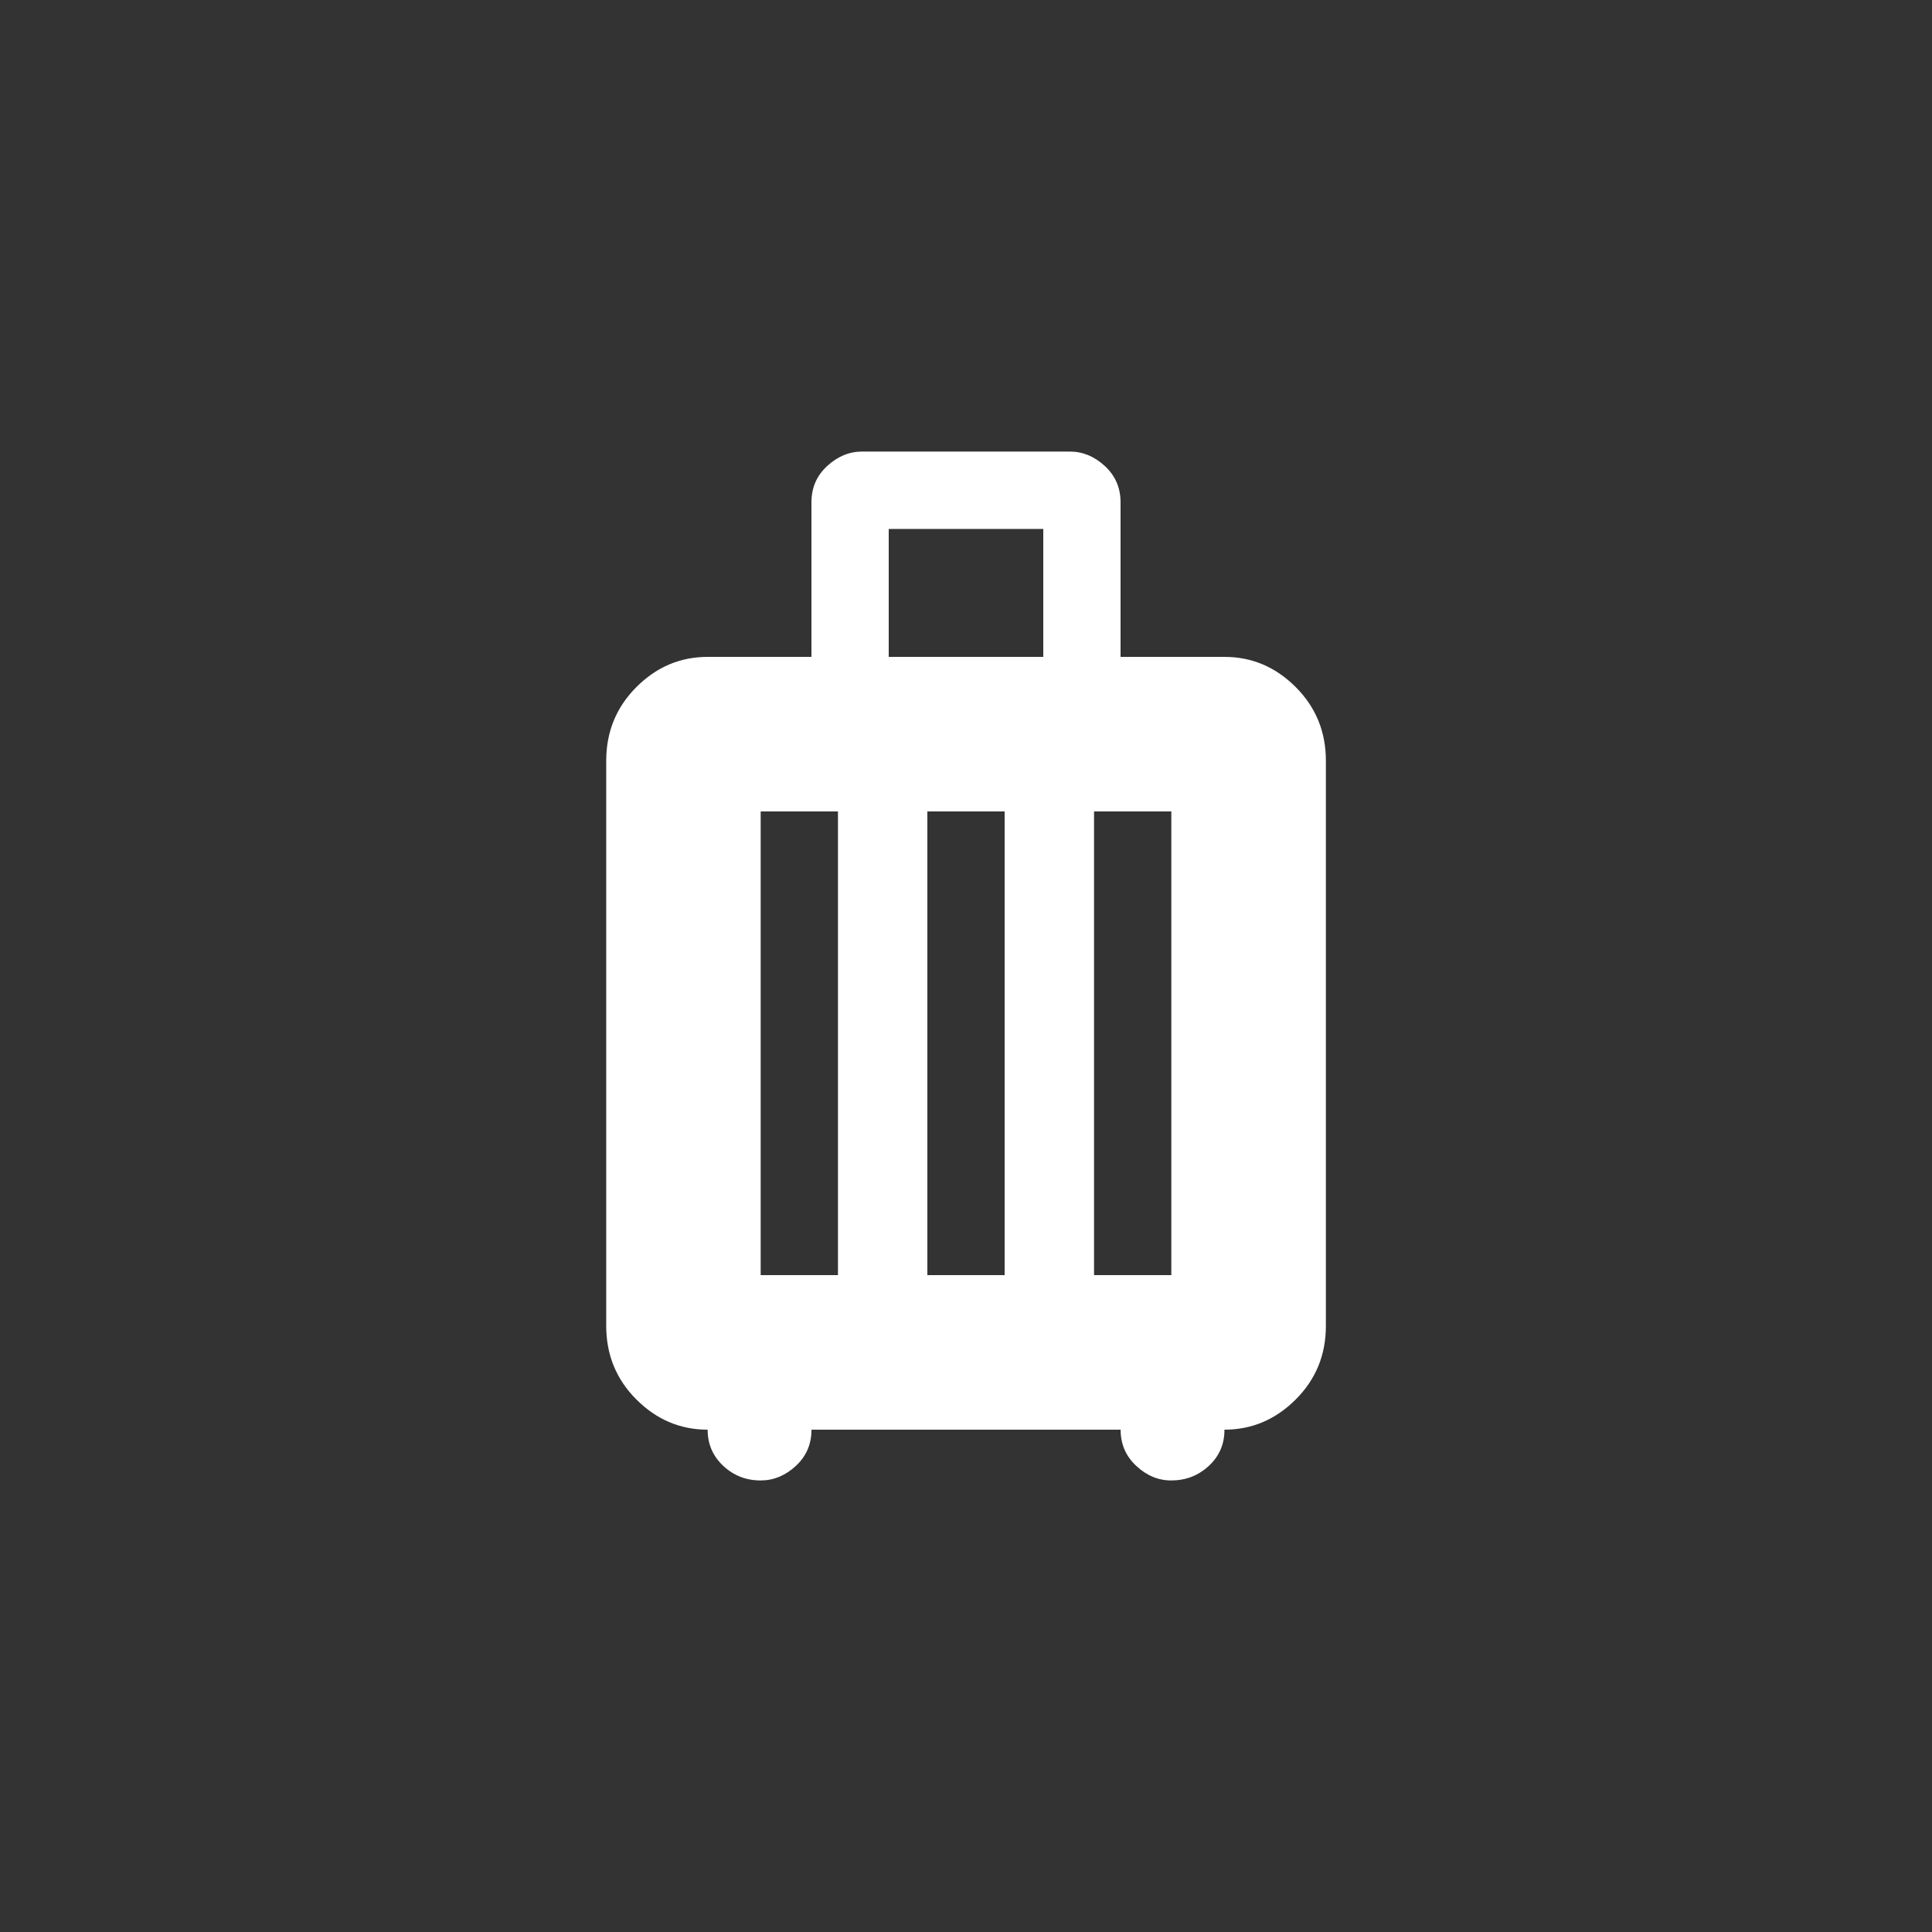 <!-- Generated by IcoMoon.io -->
<svg version="1.1" xmlns="http://www.w3.org/2000/svg" width="40" height="40" viewBox="0 0 40 40">
<rect x="0" y="0" width="40" height="40" fill="#333333" stroke="none"/>
<title>mt-luggage</title>
<path fill="#fff" d="M25.351 13.6h-2.151v-3.2q0-0.451-0.325-0.751t-0.725-0.3h-4.3q-0.4 0-0.725 0.3t-0.325 0.751v3.2h-2.149q-0.851 0-1.475 0.625t-0.625 1.525v11.7q0 0.9 0.625 1.525t1.475 0.625q0 0.449 0.325 0.751t0.775 0.3q0.4 0 0.725-0.3t0.325-0.751h6.4q0 0.449 0.325 0.751t0.725 0.3q0.449 0 0.775-0.3t0.325-0.751q0.849 0 1.475-0.625t0.625-1.525v-11.7q0-0.9-0.625-1.525t-1.475-0.625zM17.349 26.4h-1.6v-9.6h1.6v9.6zM20.8 26.4h-1.6v-9.6h1.6v9.6zM21.6 13.6h-3.2v-2.649h3.2v2.649zM24.251 26.4h-1.6v-9.6h1.6v9.6z"></path>
</svg>
